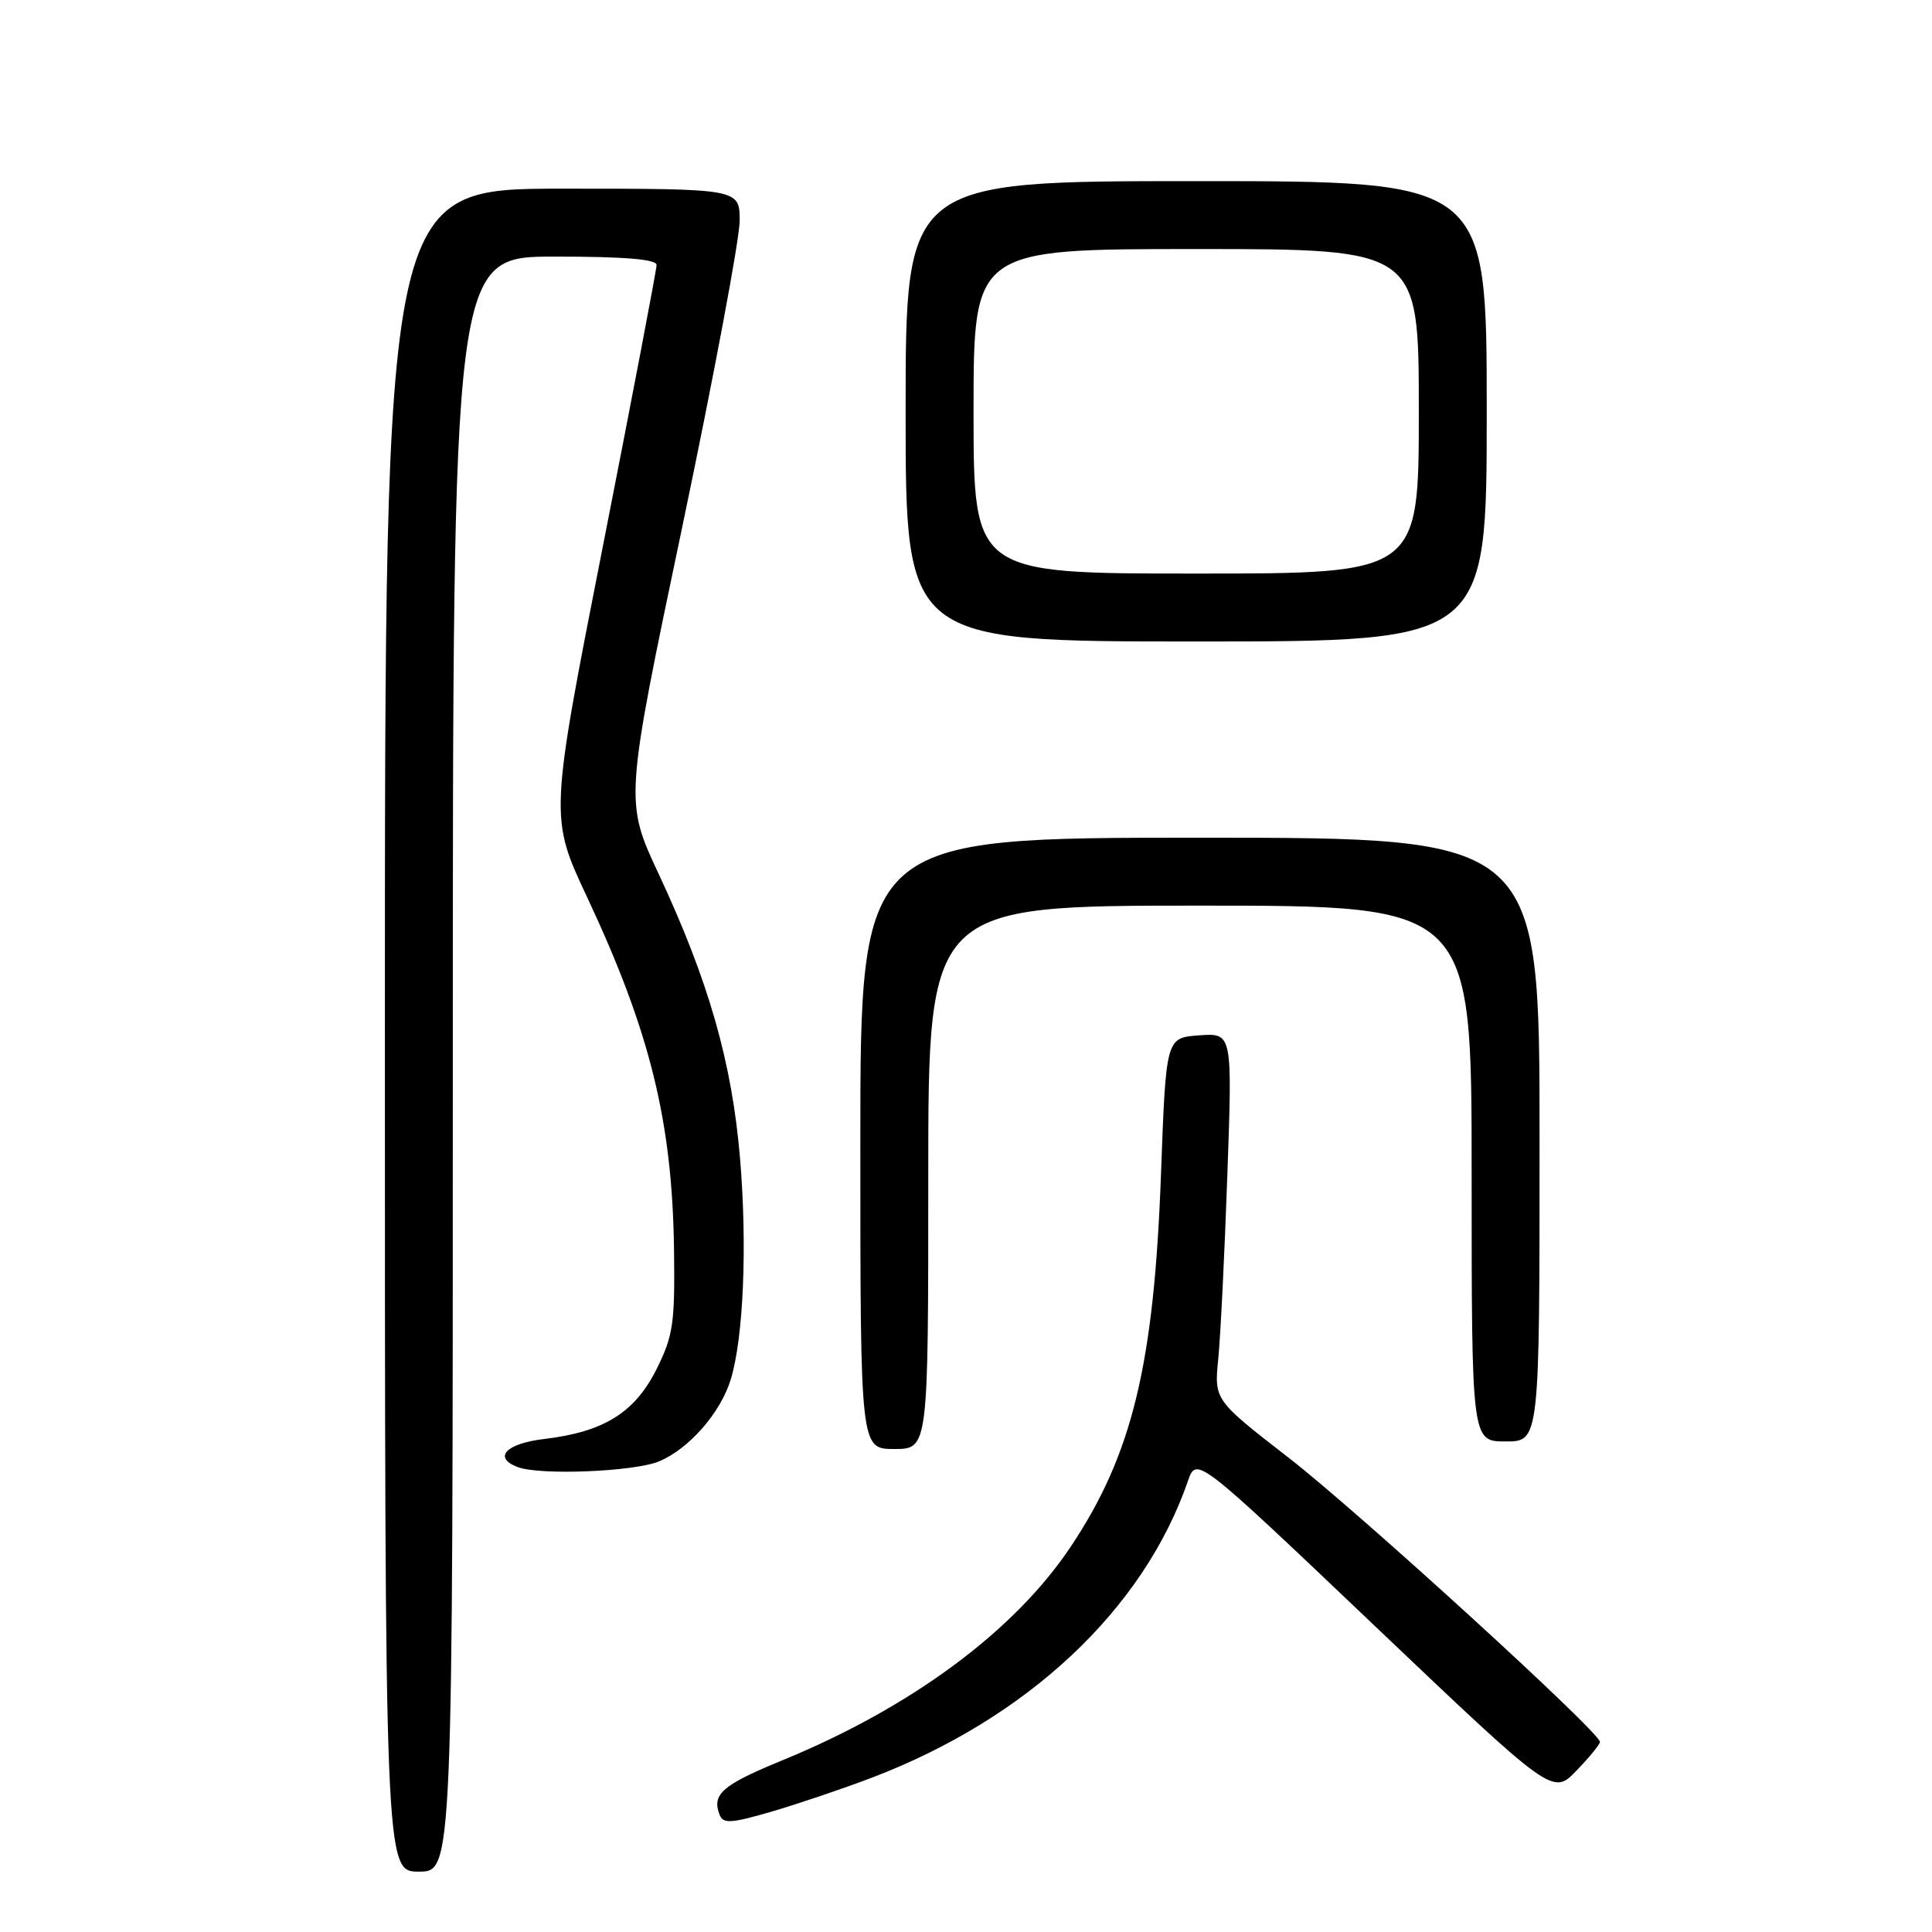 <?xml version="1.0" encoding="UTF-8" standalone="no"?>
<!DOCTYPE svg PUBLIC "-//W3C//DTD SVG 1.1//EN" "http://www.w3.org/Graphics/SVG/1.1/DTD/svg11.dtd" >
<svg xmlns="http://www.w3.org/2000/svg" xmlns:xlink="http://www.w3.org/1999/xlink" version="1.1" viewBox="0 0 256 256">
 <g >
 <path fill="currentColor"
d=" M 60.00 141.00 C 60.00 34.00 60.00 34.00 73.50 34.00 C 82.73 34.00 87.00 34.35 87.00 35.11 C 87.00 35.72 83.81 52.43 79.91 72.25 C 72.82 108.28 72.82 108.28 77.80 118.89 C 86.13 136.65 89.07 148.55 89.31 165.50 C 89.44 175.38 89.21 177.00 86.98 181.45 C 84.10 187.19 79.99 189.74 72.13 190.67 C 67.05 191.27 65.28 193.13 68.58 194.39 C 71.51 195.52 84.04 195.01 87.33 193.64 C 91.30 191.98 95.48 187.20 96.83 182.78 C 98.52 177.24 99.03 165.04 98.06 153.50 C 96.99 140.76 93.91 130.00 87.29 115.83 C 82.77 106.16 82.77 106.16 90.40 69.83 C 94.59 49.85 98.02 31.59 98.01 29.25 C 98.00 25.00 98.00 25.00 74.50 25.00 C 51.00 25.00 51.00 25.00 51.00 136.50 C 51.00 248.00 51.00 248.00 55.50 248.00 C 60.00 248.00 60.00 248.00 60.00 141.00 Z  M 115.48 235.57 C 136.11 227.72 151.51 213.29 157.40 196.26 C 158.54 192.97 158.54 192.97 182.14 215.42 C 205.74 237.87 205.74 237.87 208.87 234.64 C 210.59 232.86 212.00 231.14 212.00 230.81 C 212.00 229.54 179.95 200.28 170.69 193.11 C 160.88 185.50 160.88 185.50 161.43 180.00 C 161.73 176.97 162.27 166.03 162.63 155.69 C 163.30 136.87 163.30 136.87 158.90 137.19 C 154.50 137.50 154.50 137.50 153.84 155.50 C 152.92 180.83 150.04 192.73 141.86 204.97 C 134.40 216.14 120.72 226.26 103.62 233.27 C 95.74 236.50 94.30 237.74 95.34 240.44 C 95.81 241.68 96.80 241.63 102.20 240.06 C 105.66 239.05 111.64 237.03 115.48 235.57 Z  M 123.00 156.00 C 123.00 120.00 123.00 120.00 159.00 120.00 C 195.00 120.00 195.00 120.00 195.00 155.50 C 195.00 191.00 195.00 191.00 199.50 191.00 C 204.00 191.00 204.00 191.00 204.00 151.00 C 204.00 111.00 204.00 111.00 159.00 111.00 C 114.00 111.00 114.00 111.00 114.00 151.50 C 114.00 192.00 114.00 192.00 118.50 192.00 C 123.00 192.00 123.00 192.00 123.00 156.00 Z  M 197.00 54.50 C 197.00 24.00 197.00 24.00 158.50 24.00 C 120.00 24.00 120.00 24.00 120.00 54.50 C 120.00 85.00 120.00 85.00 158.50 85.00 C 197.00 85.00 197.00 85.00 197.00 54.50 Z  M 129.00 54.50 C 129.00 33.00 129.00 33.00 158.50 33.00 C 188.00 33.00 188.00 33.00 188.00 54.50 C 188.00 76.00 188.00 76.00 158.50 76.00 C 129.00 76.00 129.00 76.00 129.00 54.50 Z "/>
</g>
</svg>